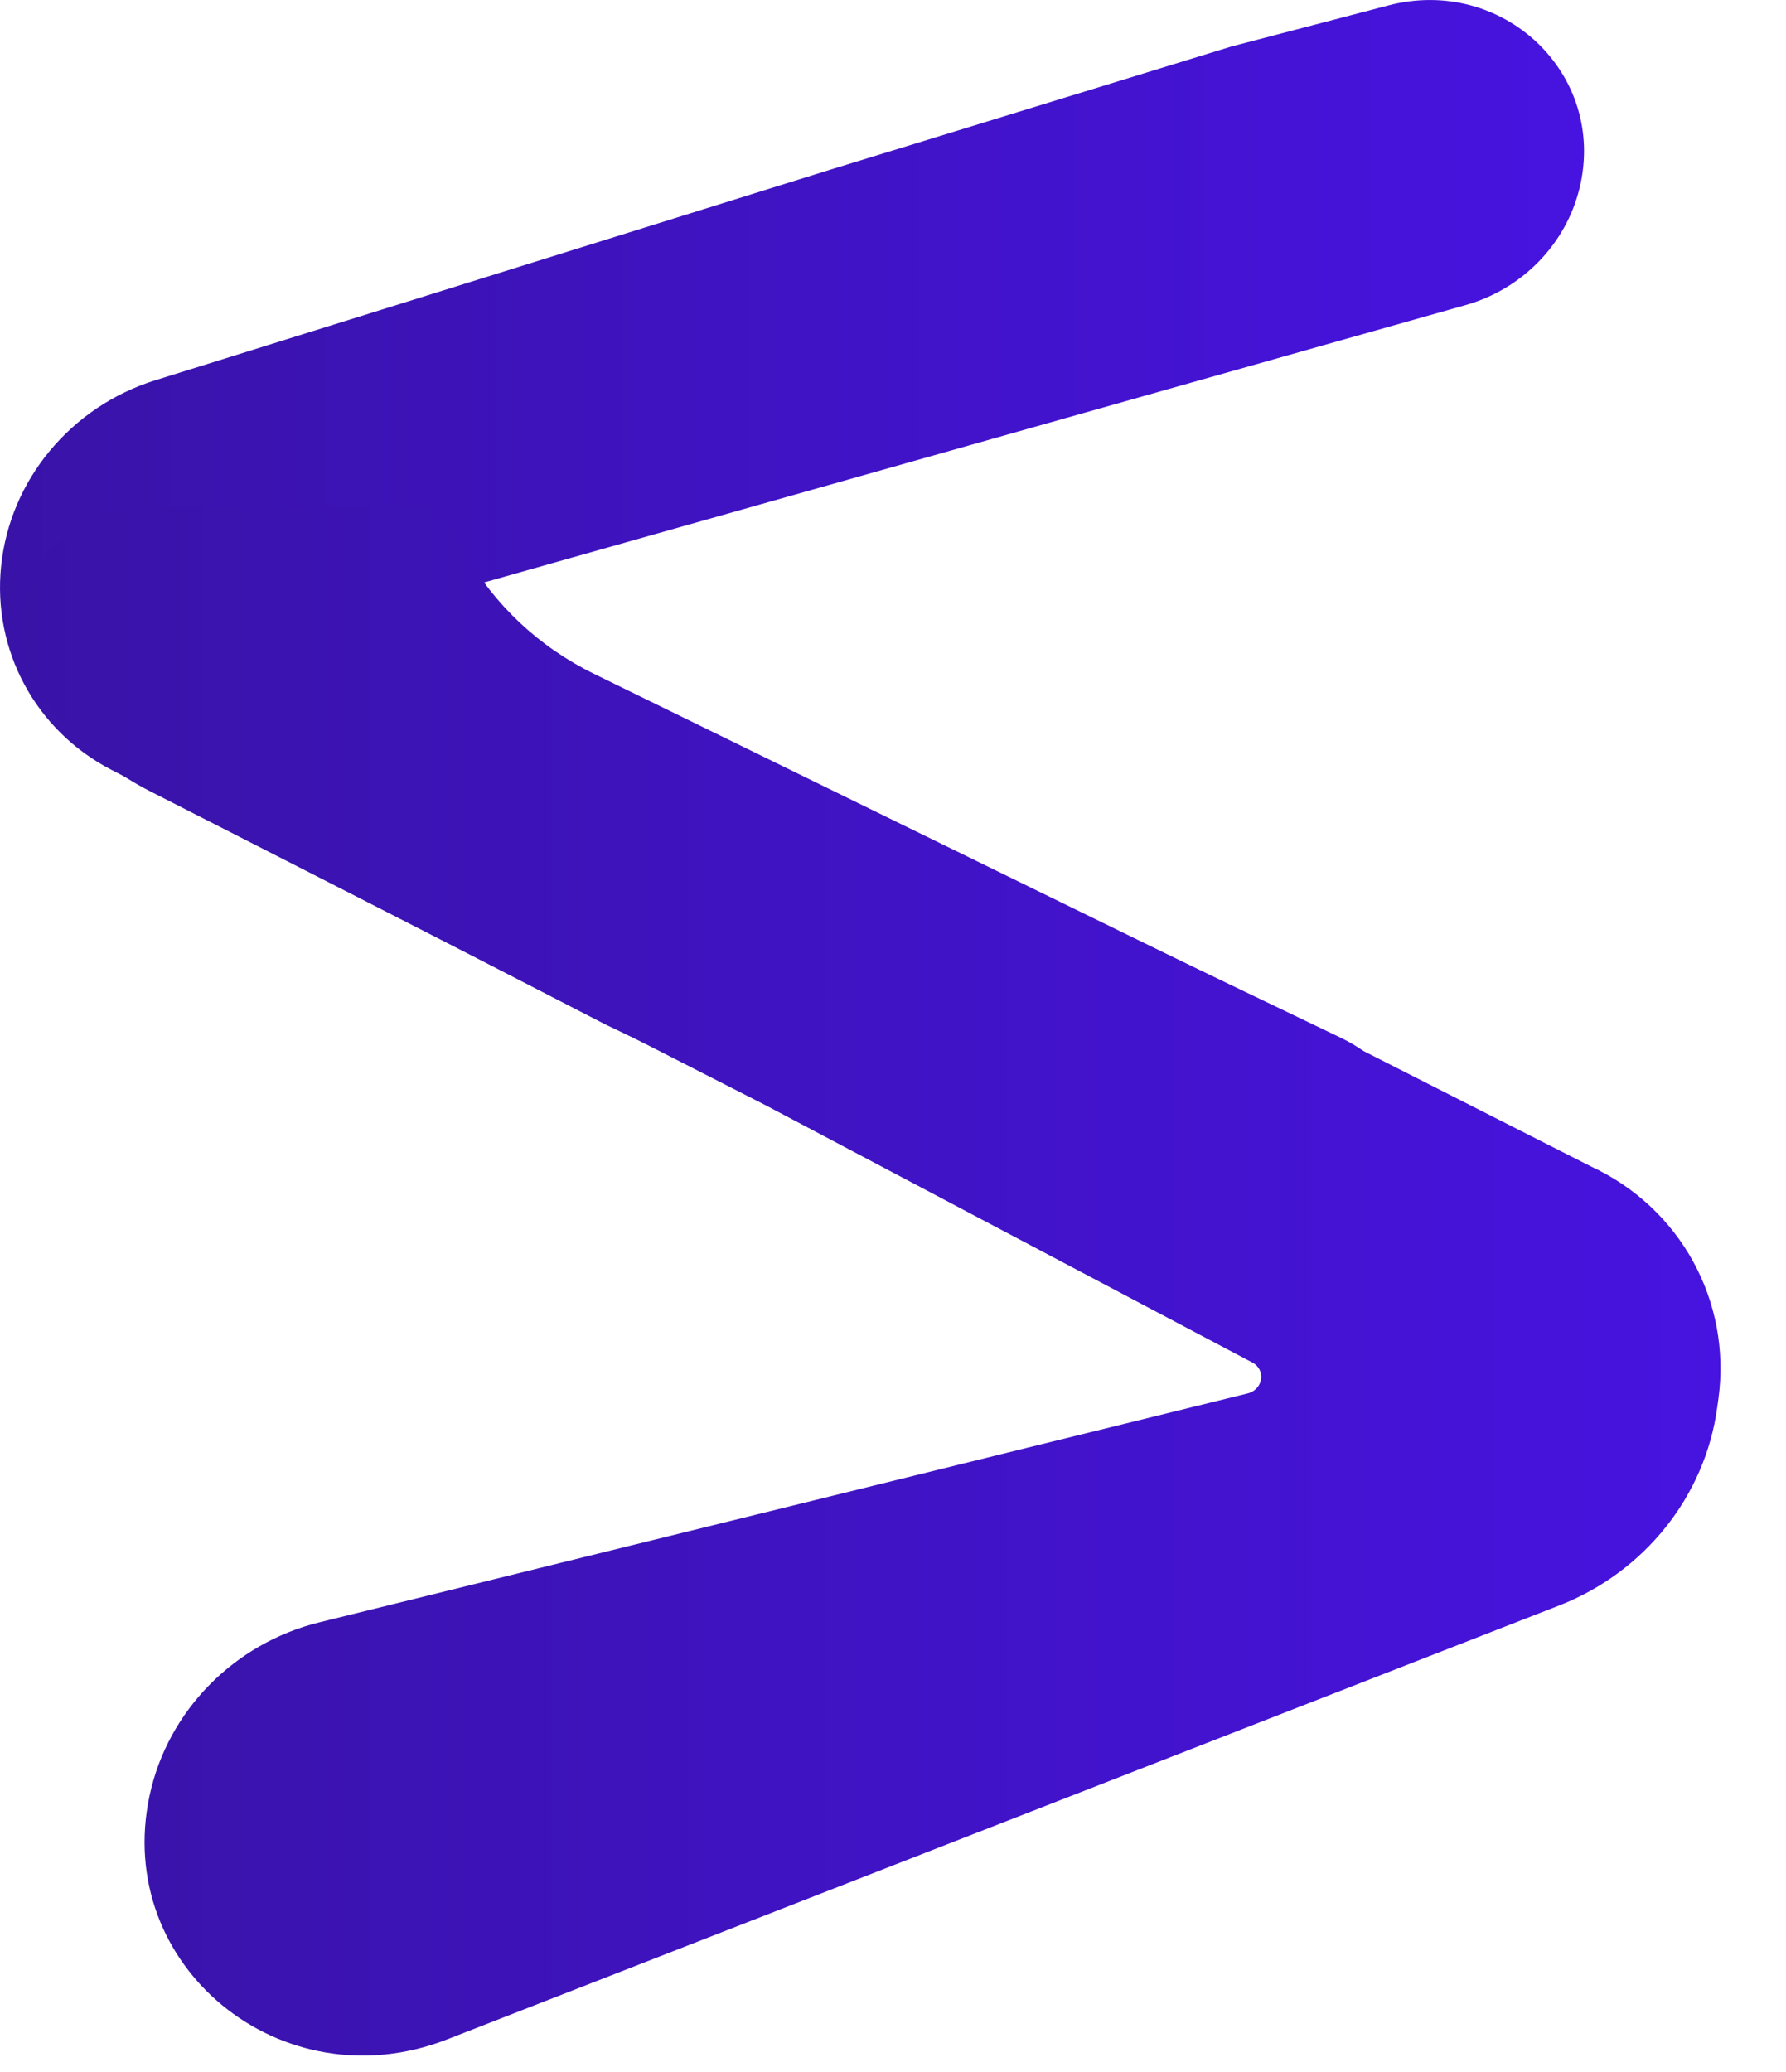 <svg width="25" height="29" viewBox="0 0 25 29" fill="none" xmlns="http://www.w3.org/2000/svg">
<path d="M6.532 8.652L18.771 14.526C19.804 15.022 20.243 16.232 19.771 17.286C19.253 18.441 17.853 18.946 16.73 18.383L12.36 16.193L8.477 14.34L1.564 10.777C0.501 10.229 -0.108 9.104 0.016 7.918C0.141 6.716 0.994 5.69 2.174 5.322L11.609 2.379L17.233 0.652L19.43 0.077C21.041 -0.345 22.495 1.04 22.111 2.63C21.921 3.416 21.308 4.046 20.515 4.27L6.582 8.207C6.486 8.234 6.415 8.314 6.402 8.411C6.388 8.512 6.44 8.608 6.532 8.652Z" fill="url(#paint0_linear_68_1031)"/>
<path d="M4.472 22.706L17.47 19.501C17.566 19.477 17.639 19.397 17.652 19.301C17.665 19.207 17.618 19.116 17.534 19.072L10.705 15.463L2.098 11.073C1.646 10.843 1.244 10.531 0.912 10.153L0.696 9.908C0.595 9.793 0.51 9.665 0.445 9.526C-0.084 8.404 0.783 7.096 2.056 7.096H6.142L6.501 7.729C6.916 8.463 7.546 9.055 8.313 9.43L14.105 12.264L18.492 14.409L22.268 16.325C23.522 16.905 24.24 18.214 24.054 19.579L24.037 19.699C23.869 20.94 23.018 22.005 21.826 22.47L6.258 28.544C3.941 29.447 1.583 27.514 2.094 25.13C2.347 23.947 3.276 23 4.472 22.706Z" fill="url(#paint1_linear_68_1031)"/>
<defs>
<linearGradient id="paint0_linear_68_1031" x1="0" y1="9.307" x2="22.173" y2="9.307" gradientUnits="userSpaceOnUse">
<stop stop-color="#3913A8"/>
<stop offset="1" stop-color="#4713E0"/>
</linearGradient>
<linearGradient id="paint1_linear_68_1031" x1="0.287" y1="17.933" x2="24.083" y2="17.933" gradientUnits="userSpaceOnUse">
<stop stop-color="#3913A8"/>
<stop offset="1" stop-color="#4713E0"/>
</linearGradient>
</defs>
</svg>
